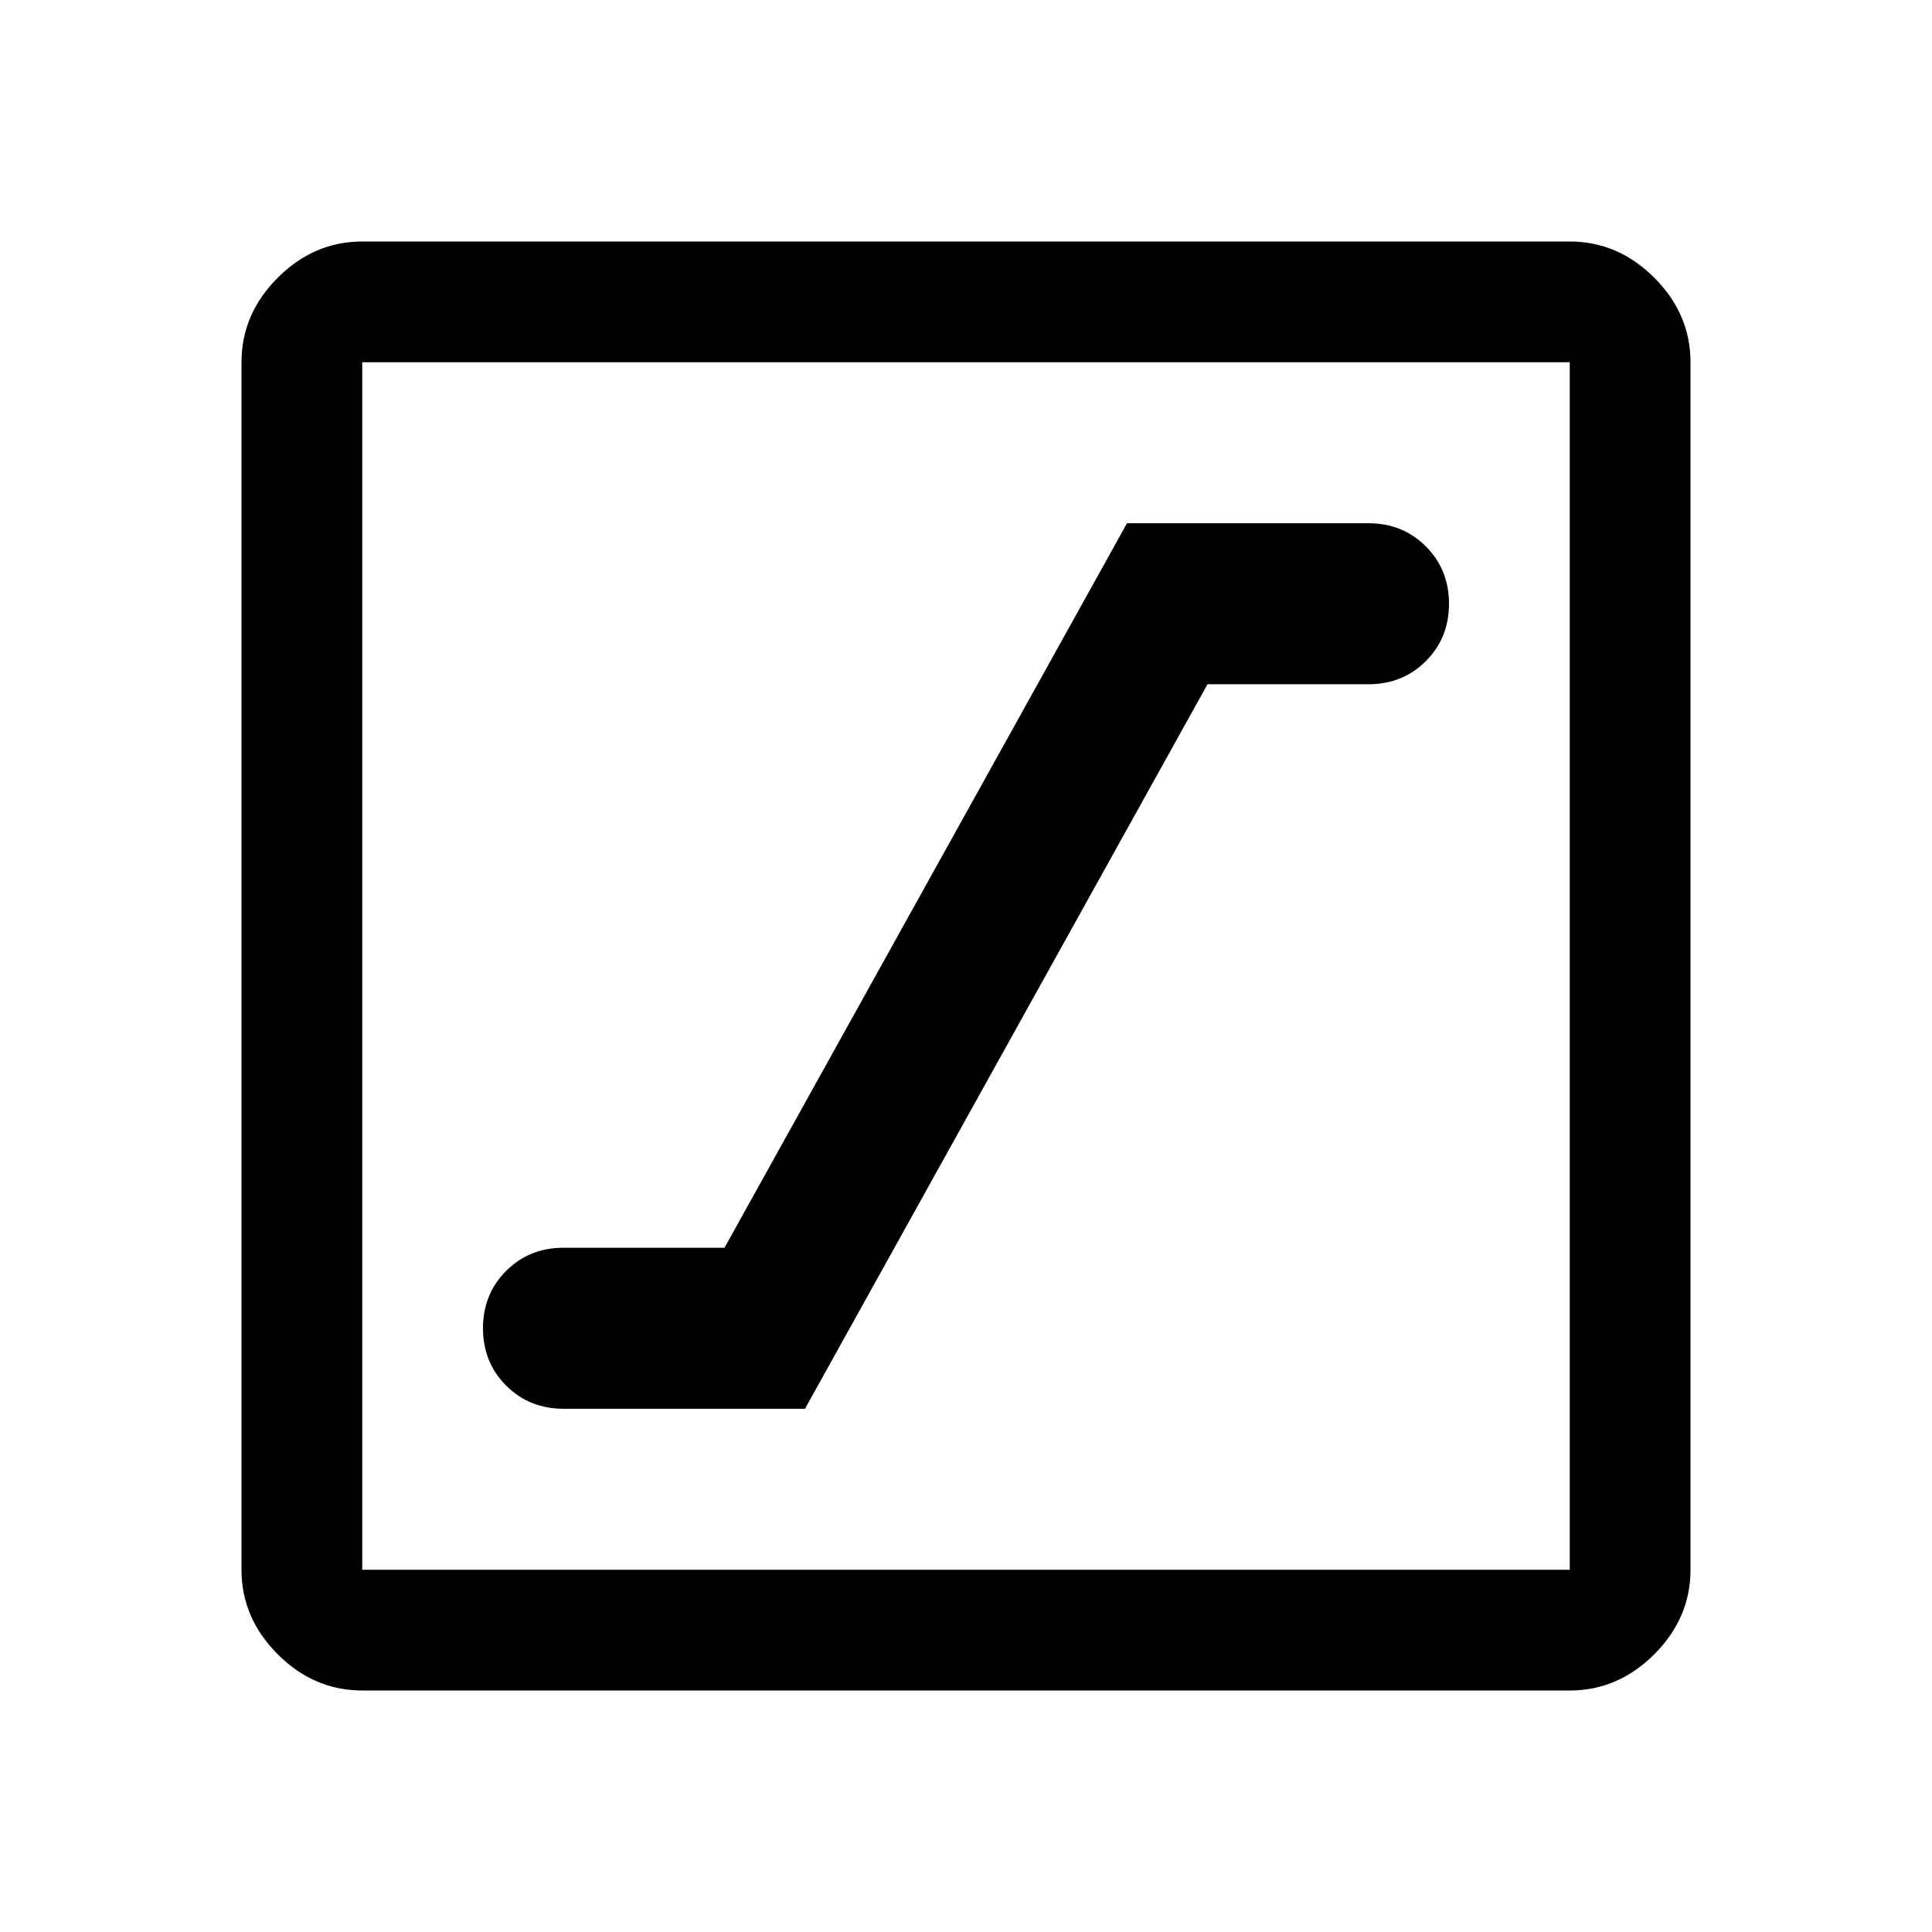 <svg xmlns="http://www.w3.org/2000/svg" width="48" height="48"><path d="M14 35h6l10-18h4q.85 0 1.425-.575Q36 15.85 36 15q0-.85-.575-1.425Q34.85 13 34 13h-6L18 31h-4q-.85 0-1.425.575Q12 32.15 12 33q0 .85.575 1.425Q13.15 35 14 35zm-5 7q-1.2 0-2.1-.9Q6 40.2 6 39V9q0-1.2.9-2.1Q7.8 6 9 6h30q1.2 0 2.1.9.9.9.9 2.1v30q0 1.2-.9 2.1-.9.9-2.1.9zm0-3h30V9H9v30zm0 0V9v30z"/></svg>